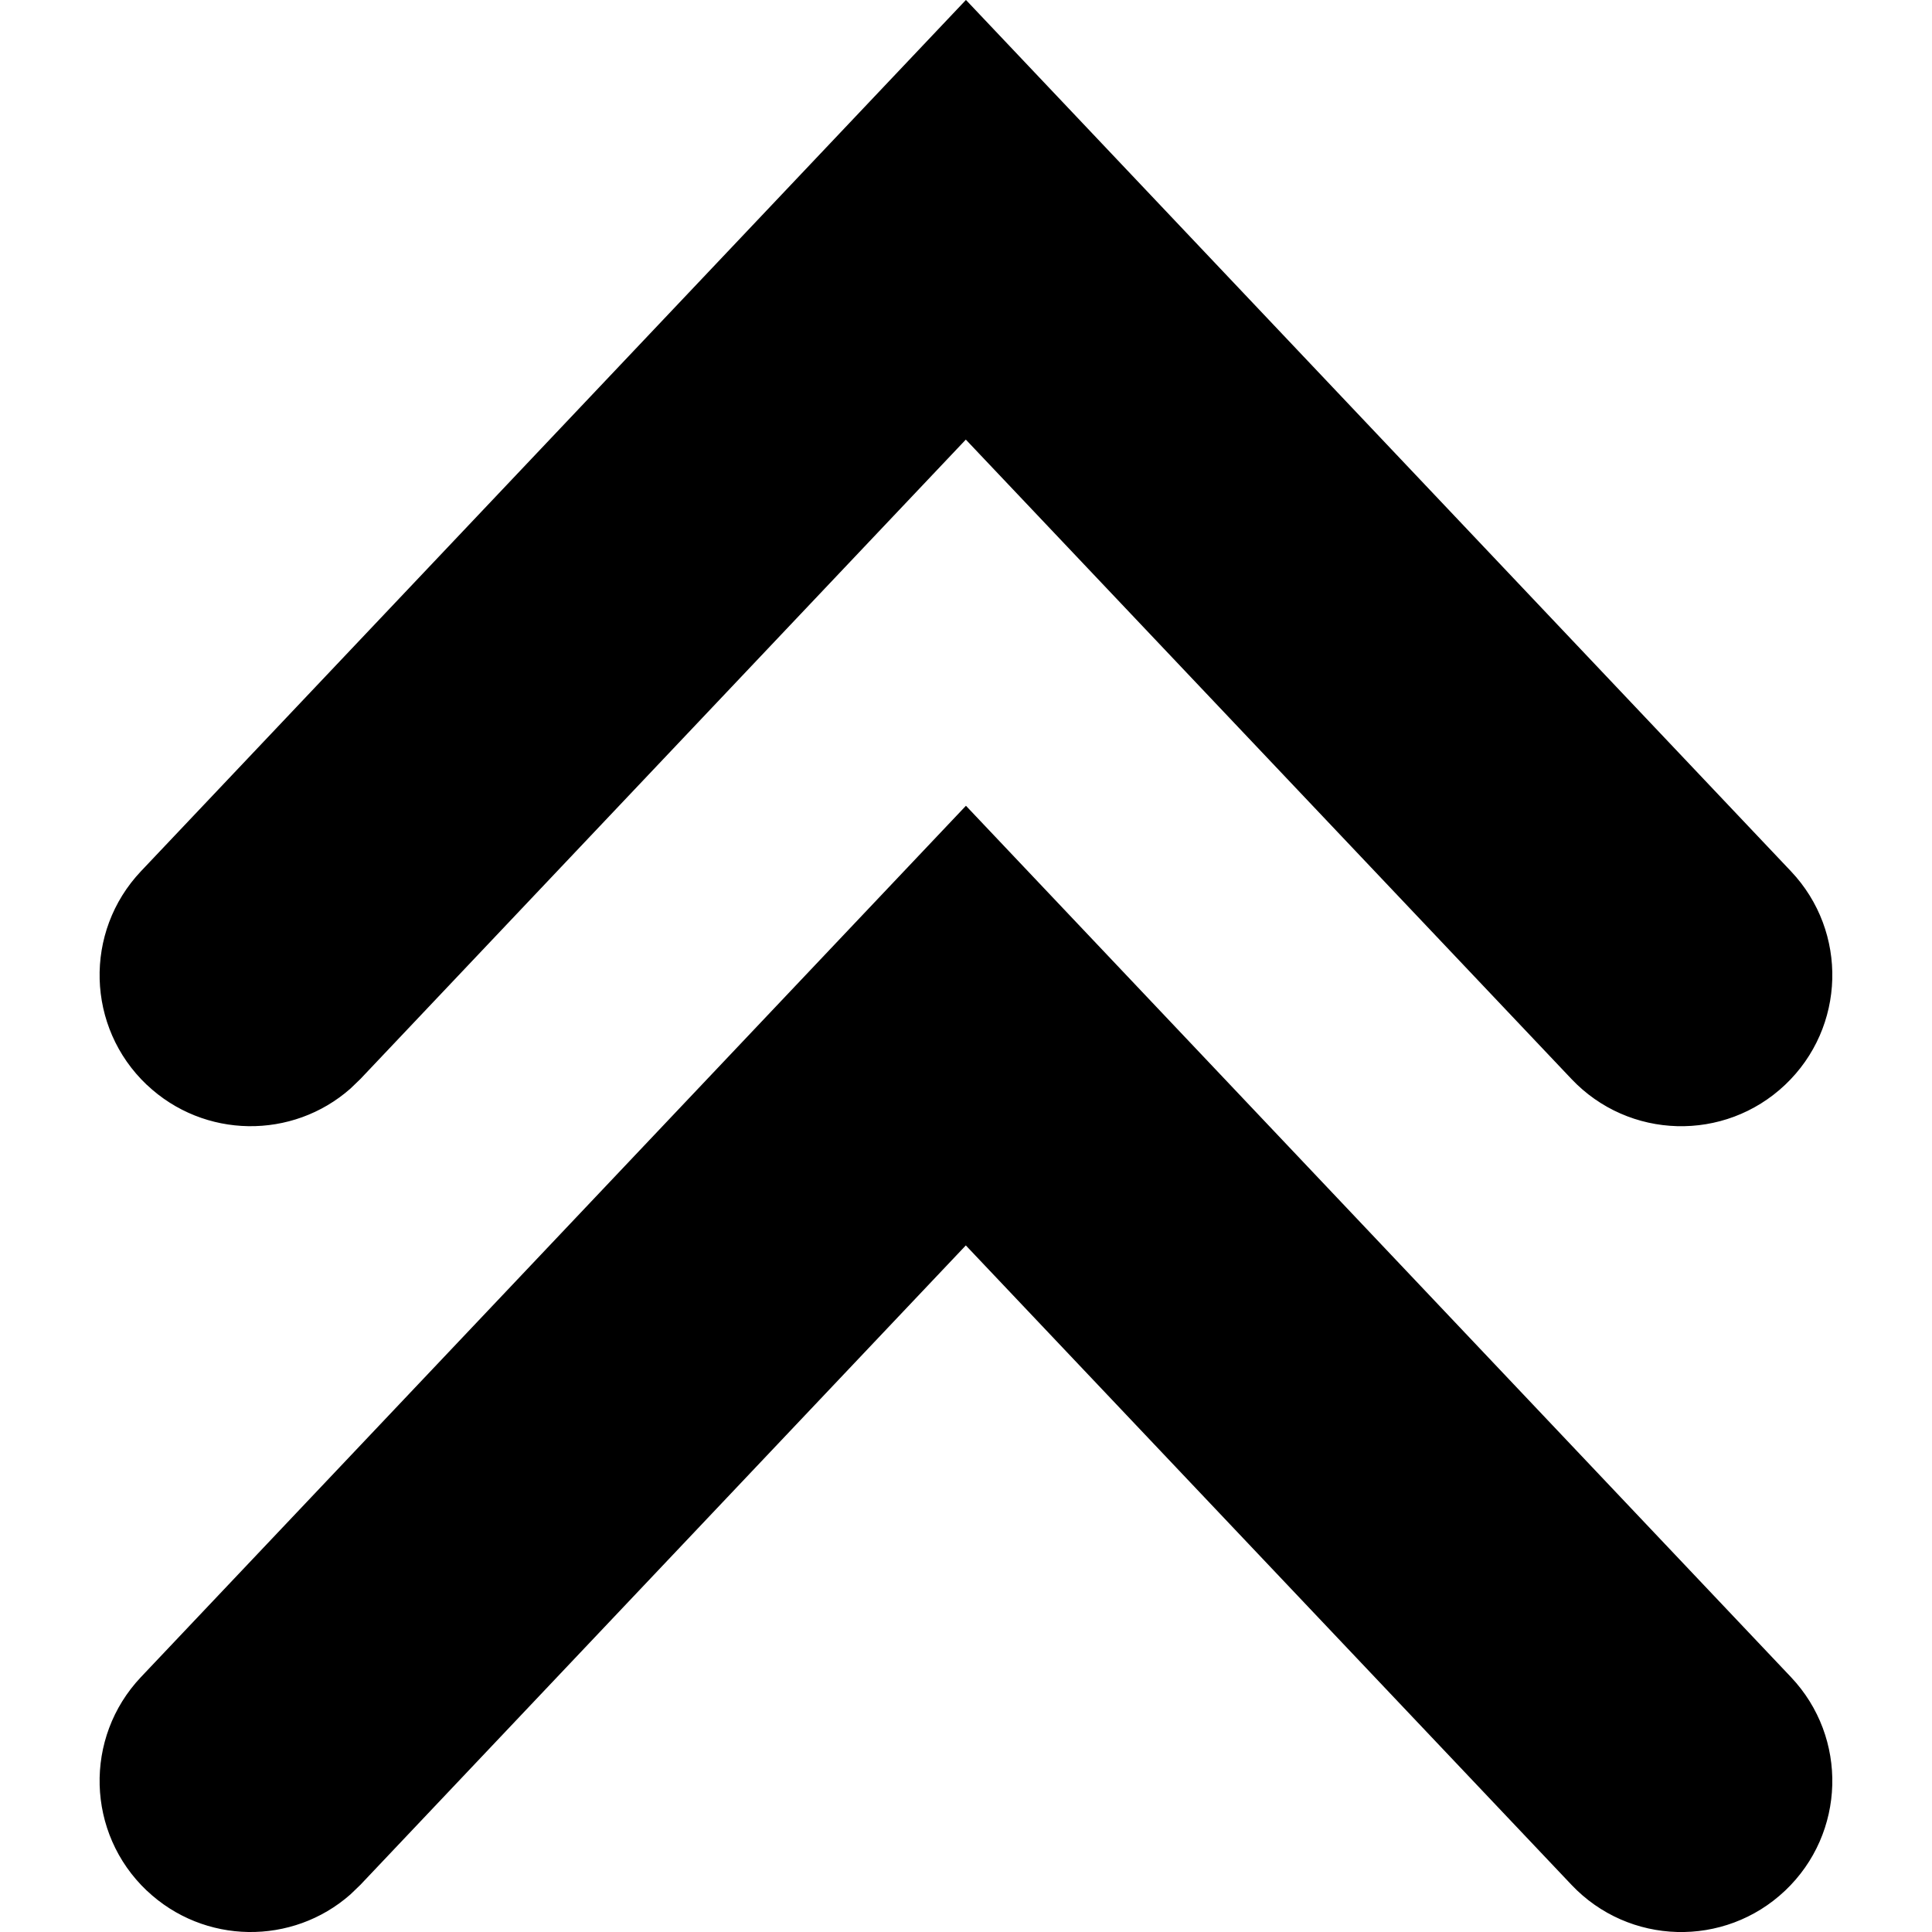 <!-- Generated by IcoMoon.io -->
<svg version="1.1" xmlns="http://www.w3.org/2000/svg" width="32" height="32" viewBox="0 0 32 32">
<title>angle-double-up</title>
<path d="M2.432 31.315c0.948 0.897 2.413 0.909 3.373 0.062l0.164-0.158 10.028-10.591 10.032 10.591c0.95 1.003 2.534 1.047 3.538 0.096s1.047-2.534 0.096-3.538l-13.664-14.431-13.664 14.431c-0.95 1.004-0.907 2.587 0.096 3.538zM2.432 17.968c0.948 0.897 2.413 0.909 3.373 0.062l0.164-0.158 10.028-10.591 10.032 10.591c0.95 1.003 2.534 1.047 3.538 0.096s1.047-2.534 0.096-3.538l-13.664-14.431-13.664 14.431c-0.95 1.004-0.907 2.587 0.096 3.538z"></path>
</svg>
